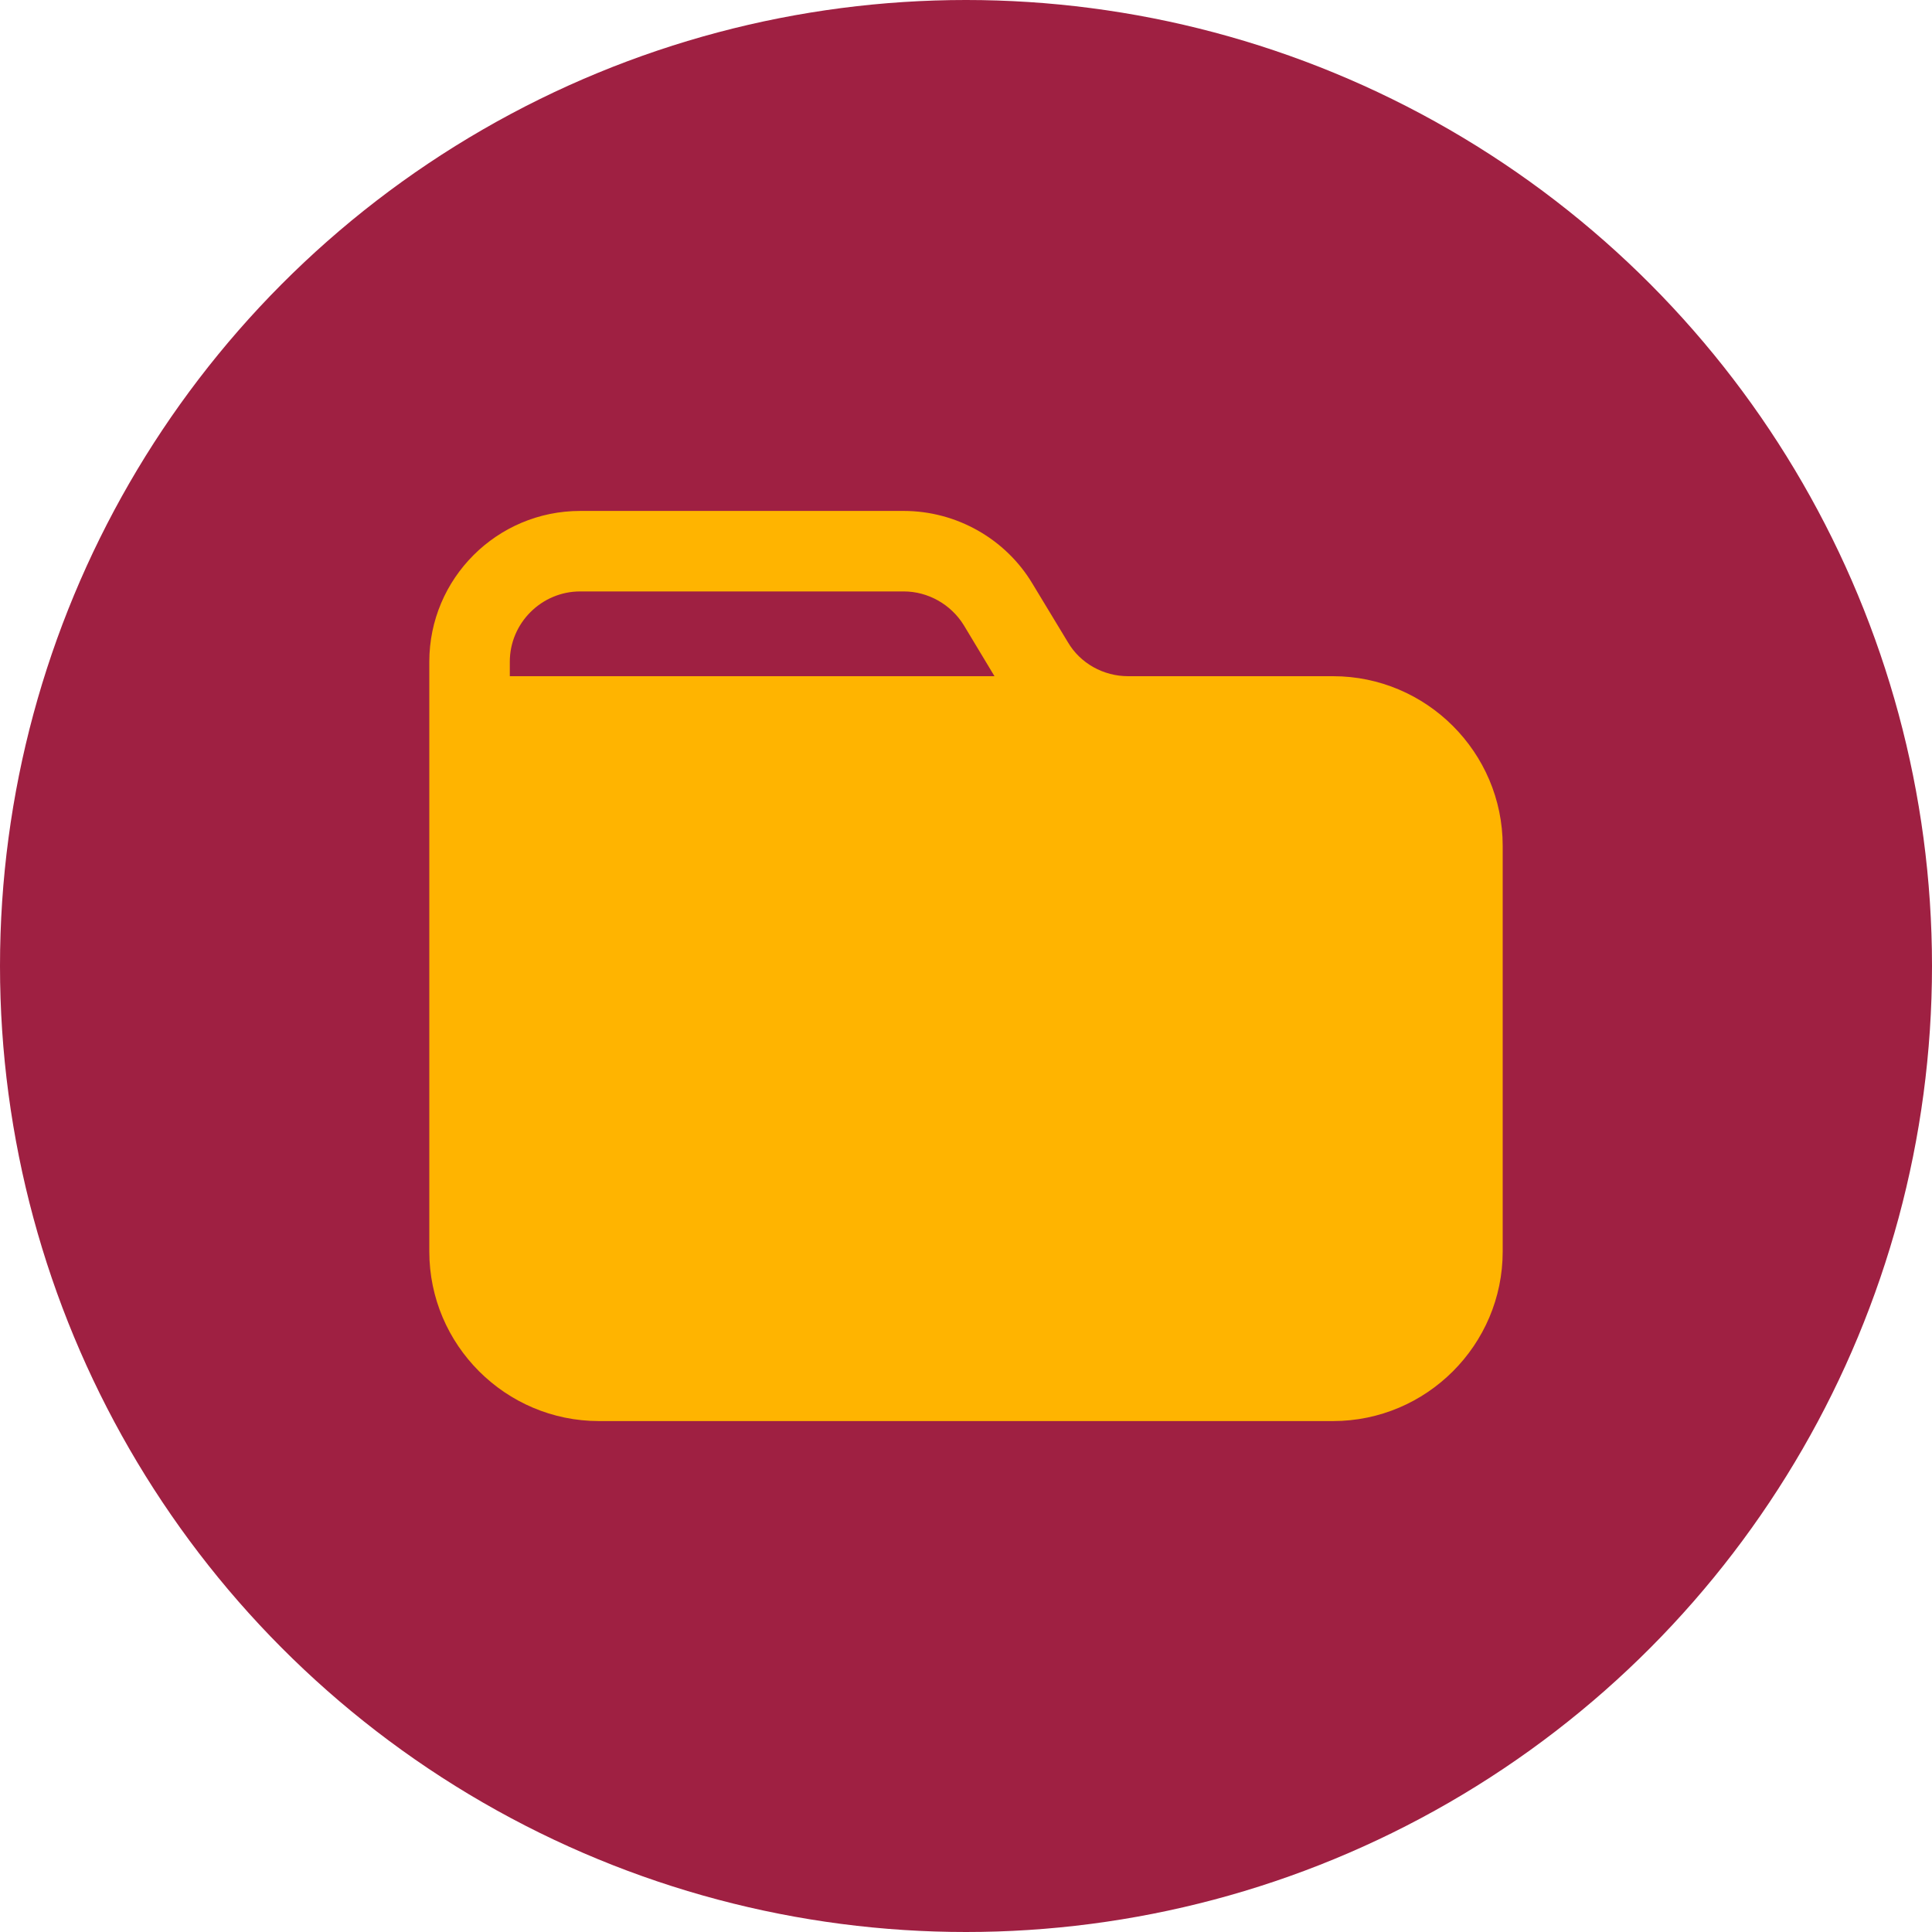 <svg width="24" height="24" viewBox="0 0 24 24" fill="none" xmlns="http://www.w3.org/2000/svg">
<circle cx="12" cy="12" r="12" fill="#9F2042"/>
<path d="M16.56 8.4H14.014C13.707 8.4 13.42 8.24 13.267 7.98L12.827 7.253C12.493 6.693 11.88 6.347 11.227 6.347H7.207C6.173 6.347 5.333 7.187 5.333 8.22V15.547C5.333 16.707 6.28 17.653 7.44 17.653H16.56C17.72 17.653 18.667 16.707 18.667 15.547V10.507C18.667 9.347 17.72 8.4 16.56 8.4ZM6.333 8.22C6.333 7.74 6.727 7.347 7.207 7.347H11.227C11.527 7.347 11.813 7.507 11.973 7.767L12.354 8.4H6.333V8.22Z" fill="#FFB400"/>
</svg>
